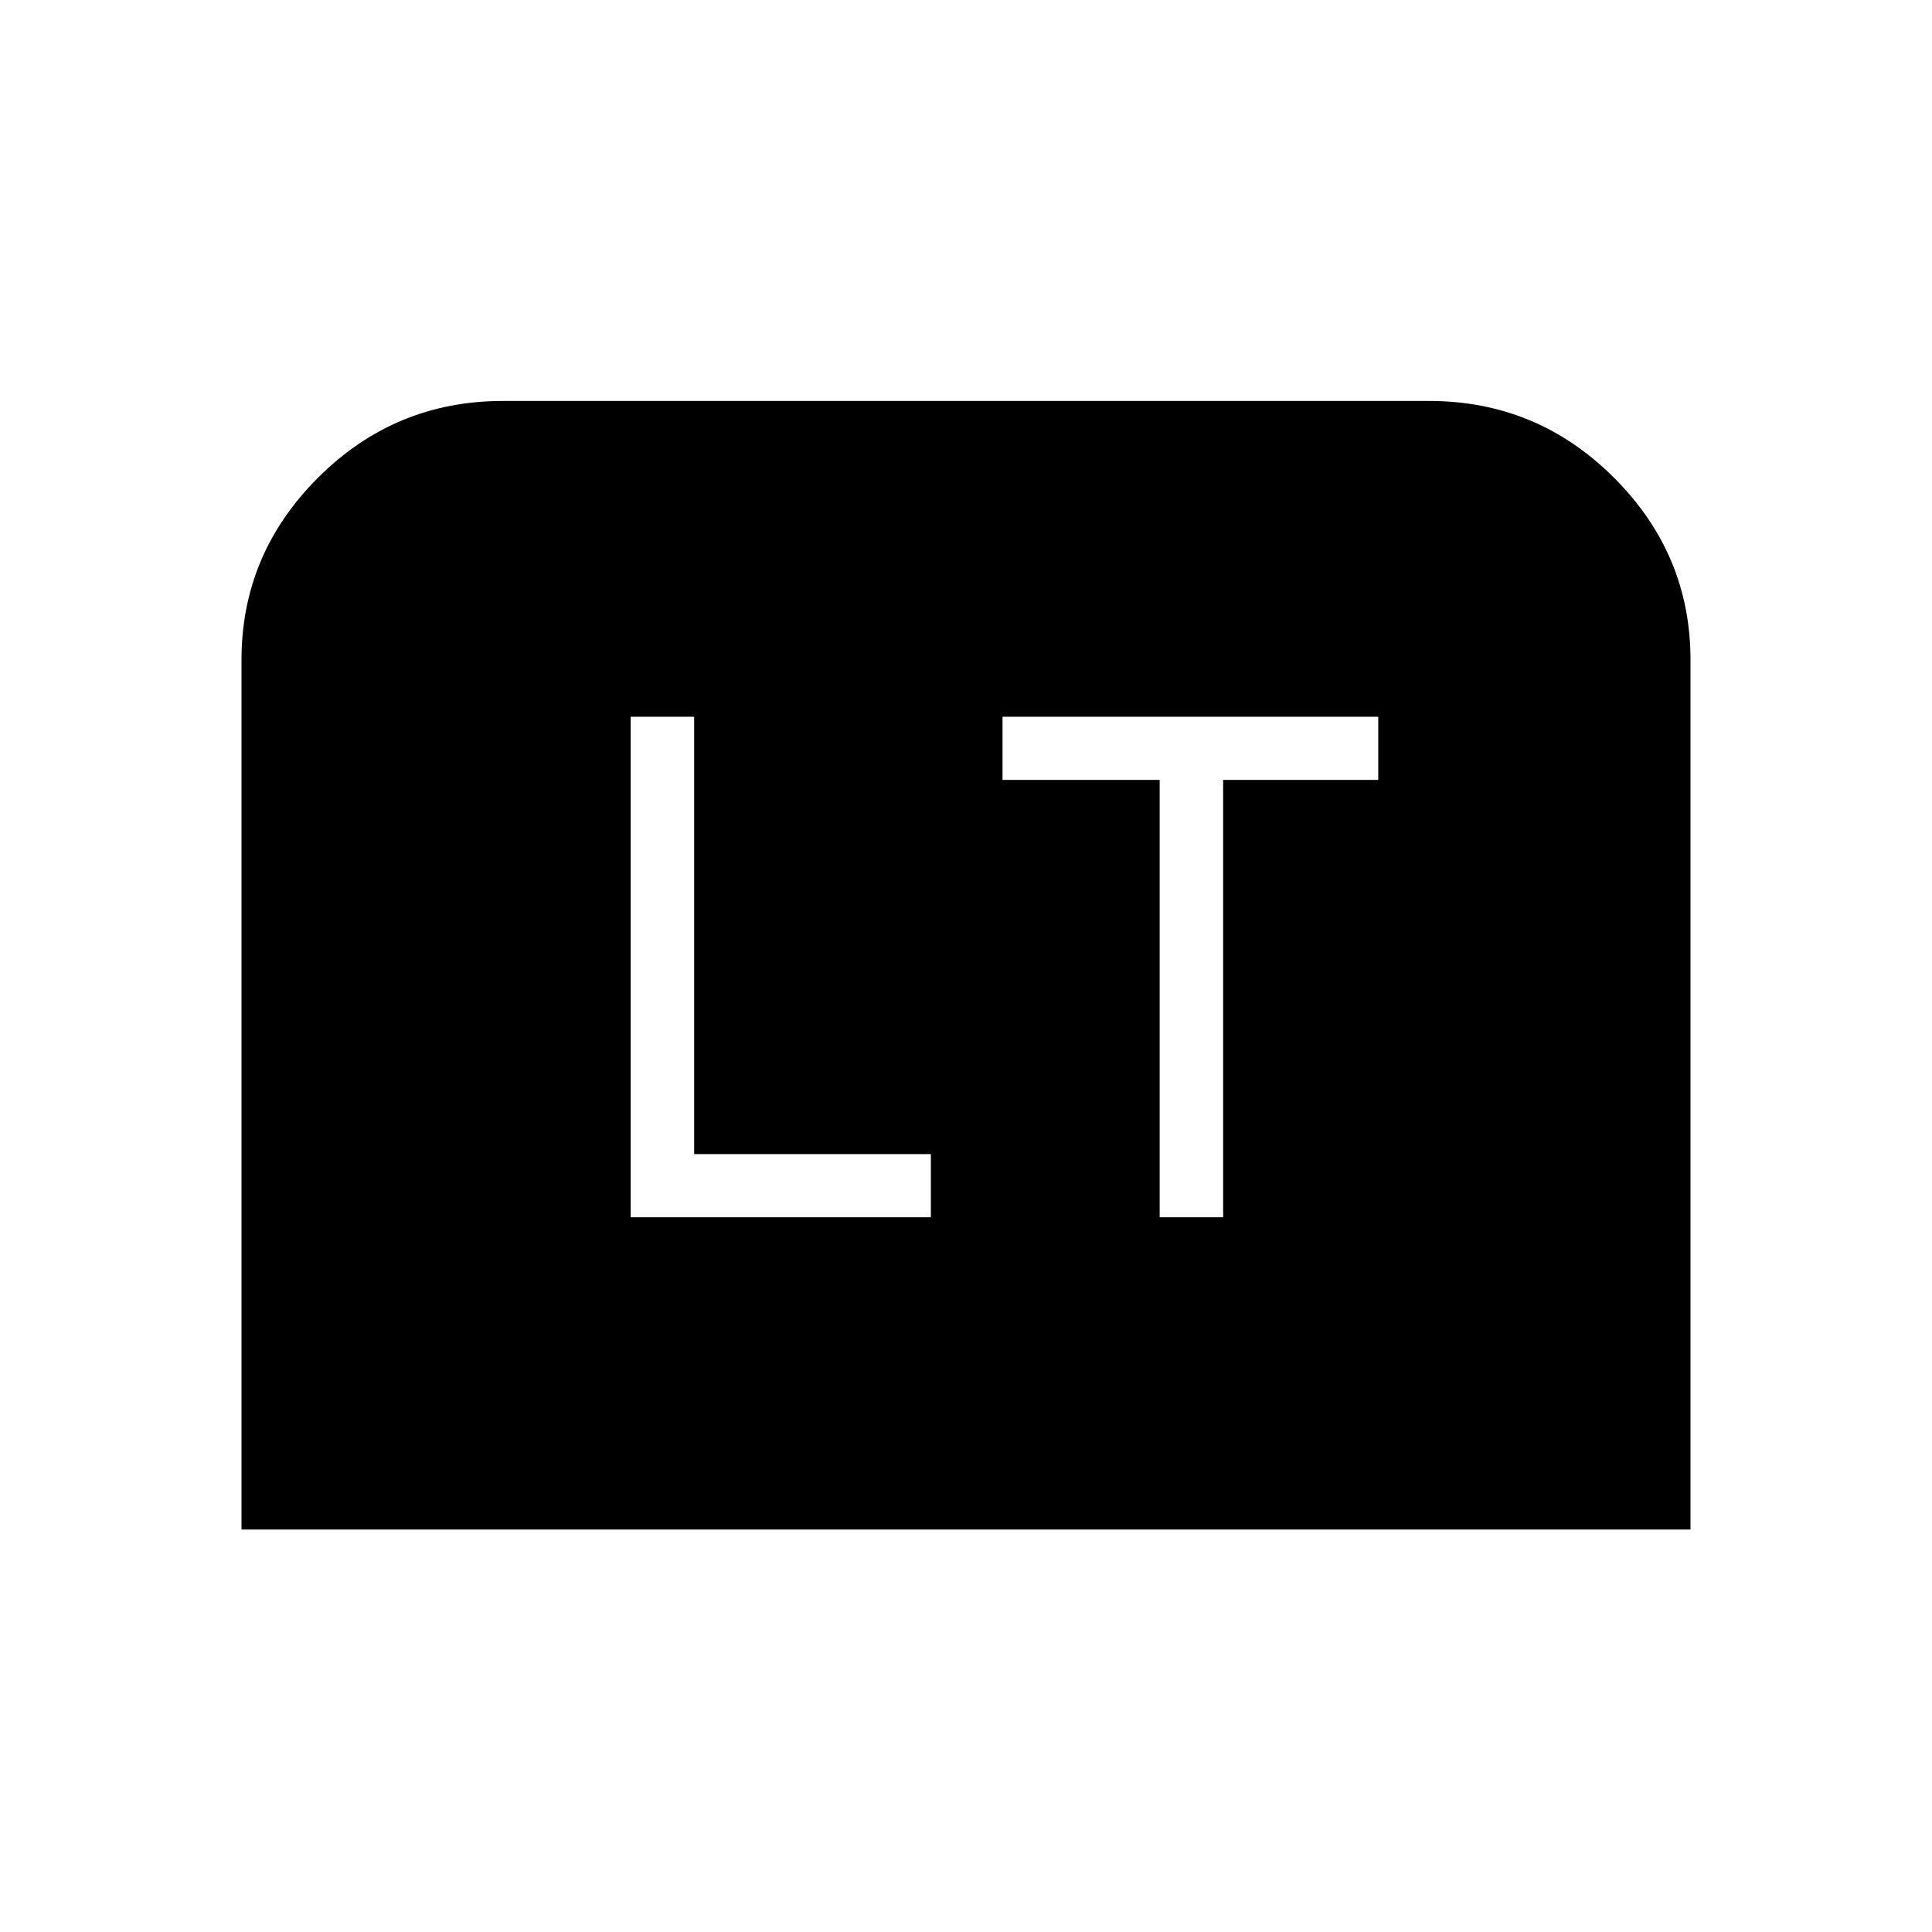 <svg xmlns="http://www.w3.org/2000/svg" width="48" height="48" viewBox="0 -960 960 960"><path d="M313.38-355.15h149.16v-31.39H344.92v-217.31h-31.54v248.7Zm262.85 0h31.54v-217.31h77.08v-31.39h-186.7v31.39h78.08v217.31ZM120-200v-432.15q0-52.56 38.13-90.59t91.79-38.03h460.16q53.66 0 91.79 38.03Q840-684.71 840-632.15V-200H120Z"/></svg>